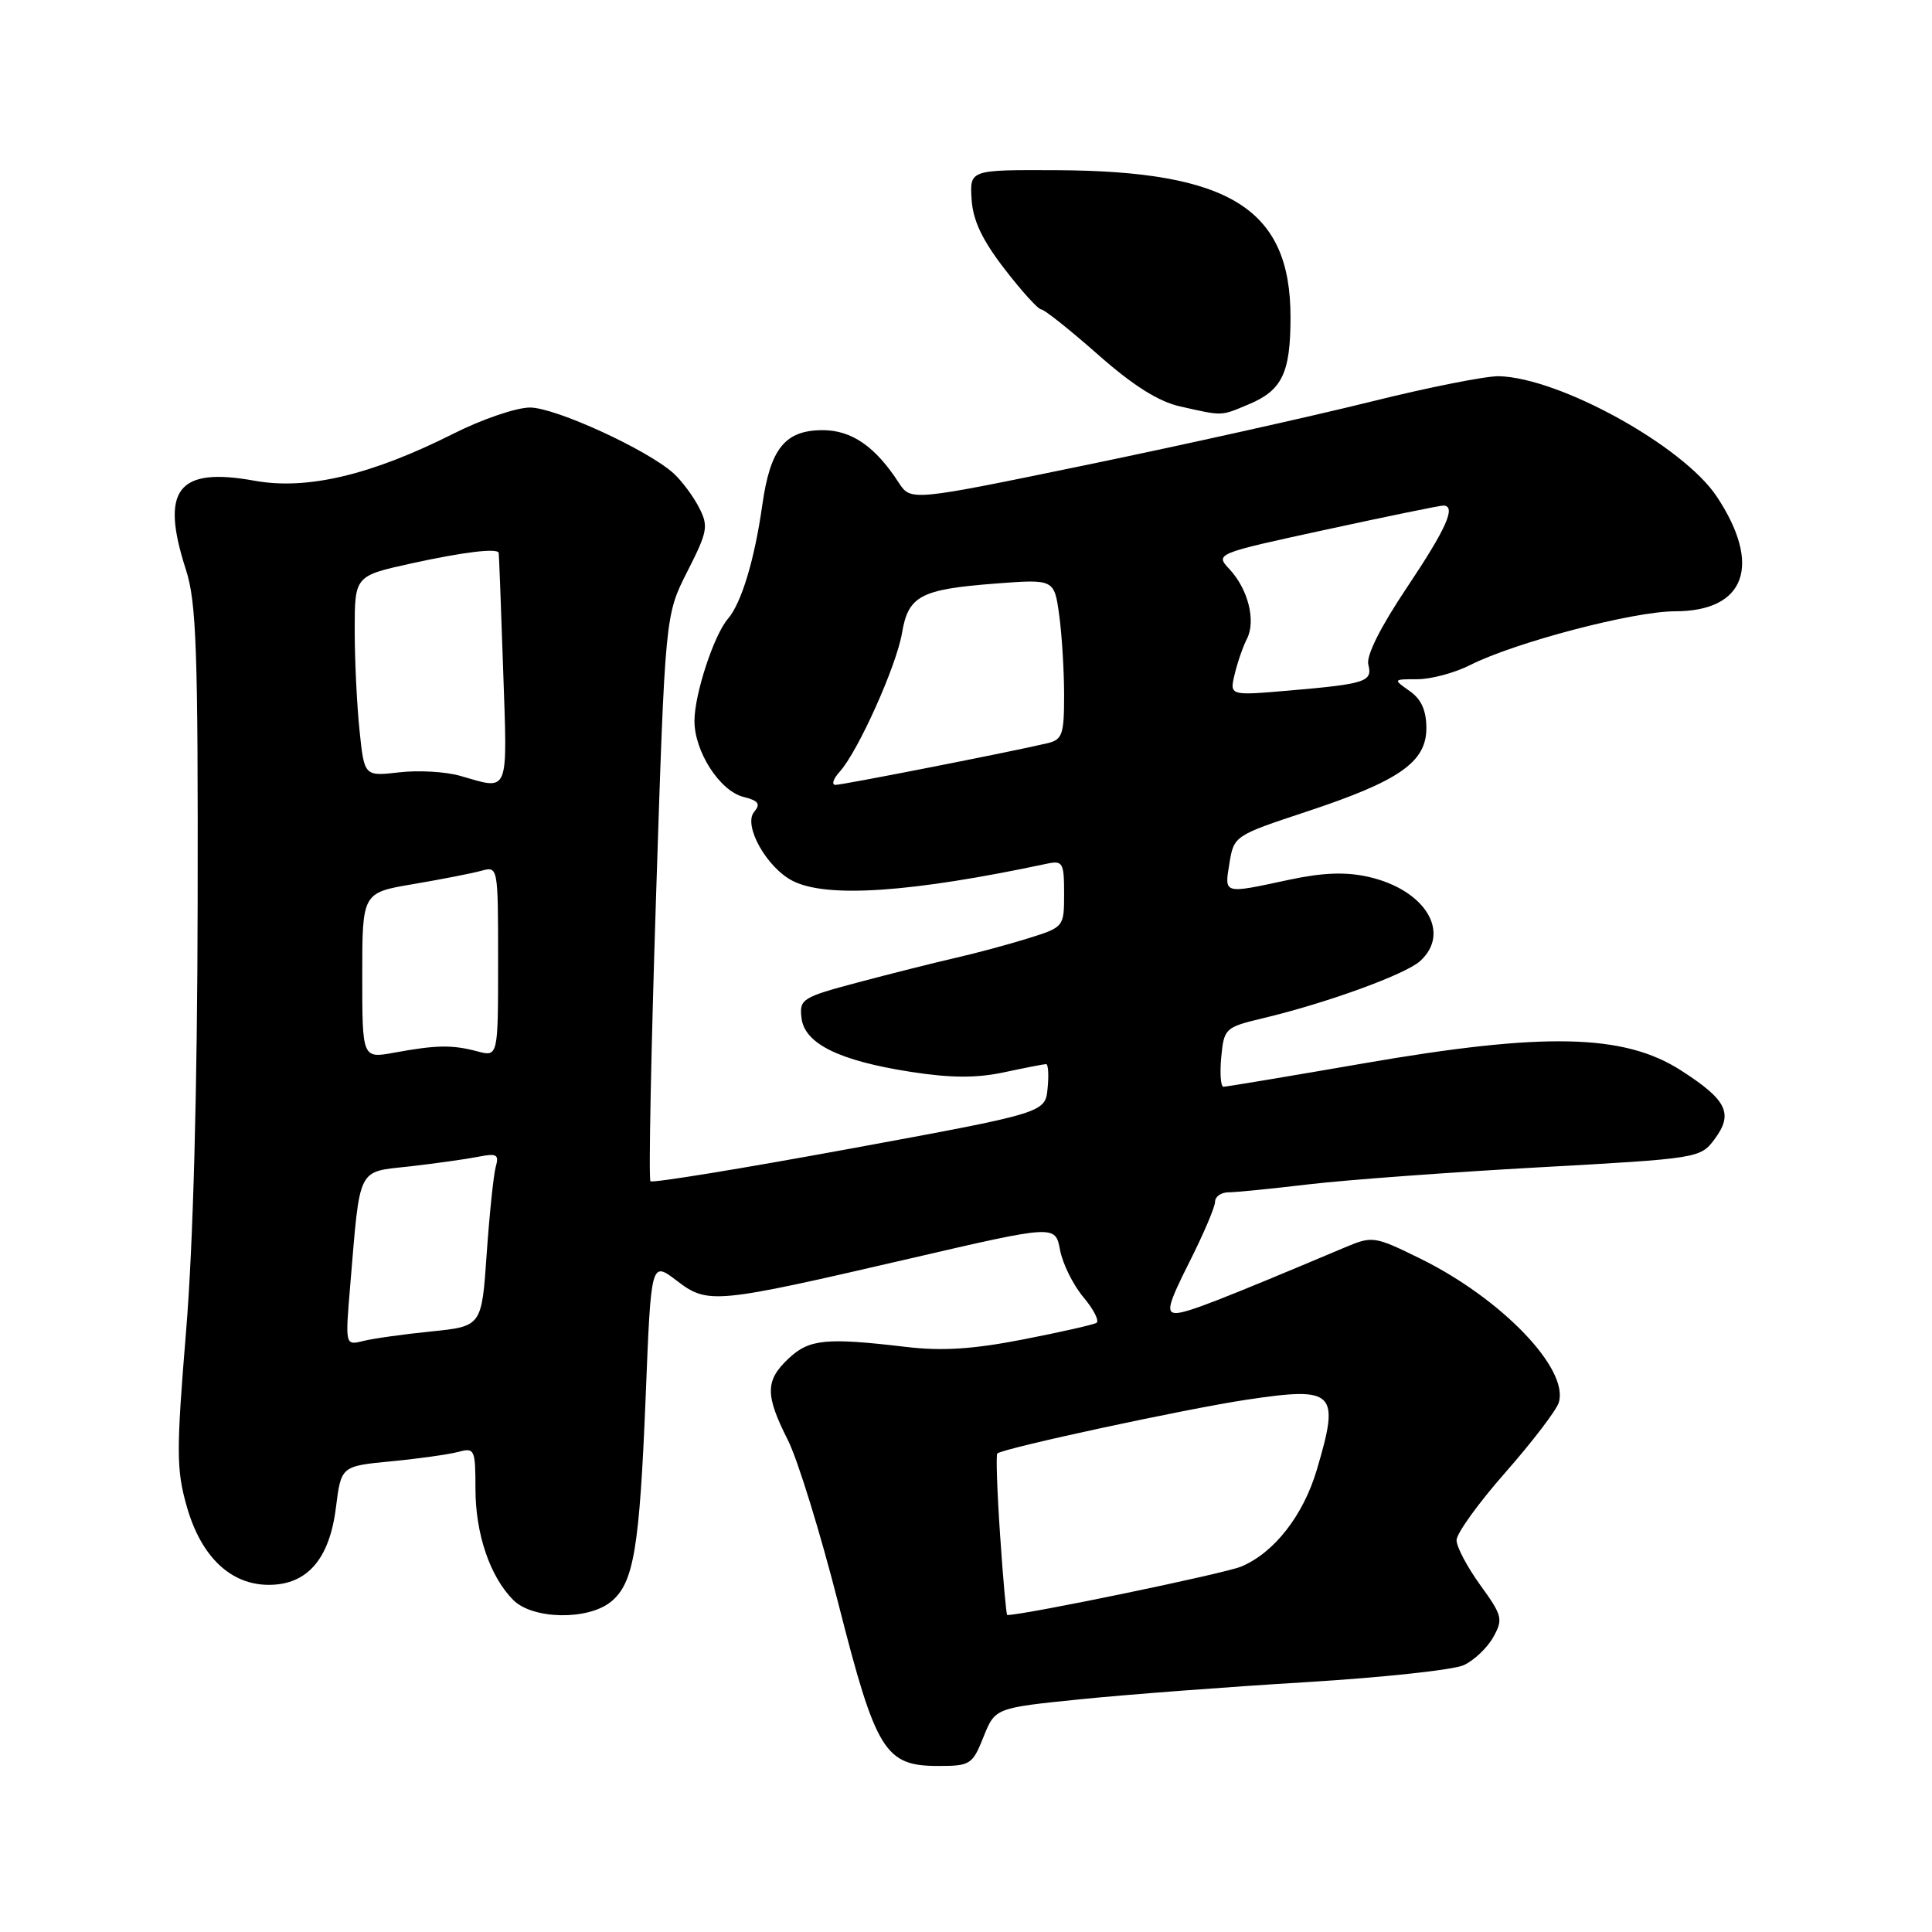 <?xml version="1.0" encoding="UTF-8" standalone="no"?>
<!DOCTYPE svg PUBLIC "-//W3C//DTD SVG 1.1//EN" "http://www.w3.org/Graphics/SVG/1.1/DTD/svg11.dtd" >
<svg xmlns="http://www.w3.org/2000/svg" xmlns:xlink="http://www.w3.org/1999/xlink" version="1.1" viewBox="0 0 256 256">
 <g >
 <path fill="currentColor"
d=" M 130.32 230.15 C 131.86 226.31 131.86 226.31 143.18 225.16 C 149.41 224.53 162.82 223.51 173.00 222.90 C 183.18 222.28 192.61 221.27 193.96 220.64 C 195.32 220.01 197.07 218.35 197.86 216.94 C 199.19 214.56 199.08 214.09 196.15 210.04 C 194.42 207.65 193.00 204.97 193.00 204.08 C 193.00 203.19 195.91 199.15 199.47 195.11 C 203.03 191.06 206.21 186.90 206.54 185.86 C 207.95 181.42 198.99 172.09 188.23 166.79 C 182.13 163.79 181.87 163.75 178.23 165.28 C 161.65 172.27 157.29 173.97 155.85 173.98 C 154.48 174.00 154.79 172.81 157.59 167.25 C 159.46 163.54 161.00 159.94 161.00 159.25 C 161.00 158.56 161.79 158.00 162.75 157.99 C 163.71 157.99 168.55 157.51 173.50 156.92 C 178.45 156.34 192.13 155.33 203.89 154.68 C 225.05 153.51 225.31 153.47 227.19 150.95 C 229.72 147.55 228.84 145.75 222.73 141.83 C 215.18 136.98 204.62 136.75 180.64 140.91 C 170.82 142.61 162.48 144.00 162.12 144.00 C 161.75 144.00 161.62 142.23 161.82 140.08 C 162.19 136.26 162.33 136.12 167.35 134.92 C 175.79 132.91 186.21 129.12 188.17 127.35 C 192.34 123.57 188.83 117.87 181.29 116.18 C 178.31 115.51 175.25 115.62 170.79 116.58 C 162.03 118.46 162.23 118.52 162.91 114.37 C 163.49 110.77 163.60 110.70 173.05 107.57 C 185.41 103.49 189.00 100.99 189.00 96.49 C 189.00 94.13 188.33 92.64 186.78 91.56 C 184.57 90.01 184.58 90.00 187.82 90.00 C 189.61 90.00 192.75 89.16 194.79 88.13 C 200.74 85.12 216.44 81.00 221.94 81.00 C 231.28 81.00 233.51 74.90 227.49 65.81 C 223.06 59.11 206.67 50.06 198.62 49.85 C 196.90 49.81 189.20 51.34 181.50 53.26 C 173.80 55.17 156.97 58.92 144.09 61.58 C 120.69 66.41 120.69 66.41 119.09 63.96 C 115.98 59.16 112.85 57.00 109.01 57.00 C 104.03 57.00 102.07 59.42 101.01 66.90 C 99.99 74.15 98.24 79.93 96.45 82.00 C 94.60 84.14 92.03 91.97 92.02 95.50 C 92.00 99.56 95.37 104.80 98.50 105.59 C 100.52 106.10 100.82 106.52 99.92 107.59 C 98.45 109.37 101.60 114.98 105.05 116.73 C 109.58 119.03 120.77 118.26 138.75 114.44 C 140.82 114.00 141.00 114.32 141.00 118.40 C 141.00 122.82 140.98 122.85 136.25 124.33 C 133.64 125.14 129.25 126.33 126.50 126.95 C 123.75 127.58 117.99 129.03 113.70 130.17 C 106.29 132.14 105.91 132.38 106.20 134.87 C 106.59 138.30 111.19 140.56 120.77 142.04 C 126.02 142.85 129.42 142.86 133.07 142.08 C 135.83 141.49 138.33 141.00 138.61 141.00 C 138.90 141.00 138.99 142.45 138.81 144.22 C 138.50 147.45 138.50 147.45 112.58 152.22 C 98.32 154.84 86.45 156.78 86.19 156.52 C 85.93 156.27 86.27 139.28 86.93 118.78 C 88.14 81.50 88.14 81.50 91.08 75.72 C 93.78 70.41 93.90 69.71 92.61 67.22 C 91.84 65.72 90.32 63.70 89.25 62.72 C 85.79 59.59 73.60 54.01 70.23 54.00 C 68.42 54.00 63.84 55.56 60.05 57.48 C 49.18 62.95 40.67 64.96 33.73 63.70 C 23.52 61.85 21.20 64.87 24.64 75.50 C 26.02 79.77 26.25 86.17 26.19 119.50 C 26.15 144.36 25.60 164.97 24.66 176.34 C 23.35 192.32 23.36 194.74 24.75 199.62 C 26.64 206.27 30.55 210.00 35.62 210.00 C 40.70 210.00 43.66 206.60 44.51 199.77 C 45.20 194.27 45.20 194.27 51.85 193.63 C 55.51 193.28 59.51 192.71 60.75 192.38 C 62.88 191.80 63.00 192.05 63.00 197.26 C 63.00 203.26 64.93 208.93 68.02 212.02 C 70.59 214.59 77.89 214.72 80.94 212.25 C 83.98 209.79 84.74 205.27 85.56 184.93 C 86.27 167.11 86.27 167.11 89.65 169.68 C 93.81 172.86 94.59 172.78 120.67 166.74 C 139.83 162.30 139.83 162.30 140.46 165.62 C 140.80 167.45 142.20 170.27 143.57 171.90 C 144.93 173.52 145.70 175.05 145.28 175.29 C 144.85 175.54 140.46 176.53 135.53 177.49 C 128.92 178.78 124.82 179.04 120.03 178.47 C 109.44 177.22 107.23 177.44 104.50 180.00 C 101.39 182.92 101.37 184.82 104.38 190.78 C 105.70 193.38 108.71 203.15 111.09 212.50 C 116.08 232.11 117.25 234.00 124.35 234.00 C 128.56 234.00 128.86 233.81 130.32 230.15 Z  M 165.45 53.58 C 169.89 51.73 171.00 49.42 171.00 42.02 C 171.00 27.69 163.00 22.66 140.00 22.55 C 128.50 22.50 128.50 22.50 128.74 26.39 C 128.91 29.19 130.13 31.78 133.11 35.64 C 135.38 38.59 137.57 41.00 137.97 41.00 C 138.37 41.00 141.74 43.68 145.46 46.96 C 150.11 51.07 153.50 53.21 156.36 53.85 C 162.09 55.14 161.69 55.16 165.45 53.58 Z  M 132.52 203.43 C 132.12 197.62 131.96 192.74 132.15 192.59 C 133.09 191.86 157.03 186.70 165.18 185.47 C 176.92 183.71 177.57 184.36 174.48 194.77 C 172.68 200.83 168.82 205.76 164.46 207.58 C 162.20 208.52 135.75 214.00 133.46 214.00 C 133.34 214.00 132.91 209.25 132.52 203.43 Z  M 46.40 170.39 C 47.75 154.35 47.25 155.34 54.32 154.55 C 57.72 154.16 61.79 153.59 63.36 153.28 C 65.82 152.79 66.15 152.97 65.69 154.60 C 65.40 155.65 64.86 160.83 64.49 166.12 C 63.83 175.74 63.83 175.74 57.17 176.42 C 53.50 176.79 49.43 177.36 48.12 177.69 C 45.74 178.28 45.74 178.28 46.40 170.39 Z  M 48.00 129.27 C 48.00 118.29 48.00 118.29 54.75 117.15 C 58.46 116.52 62.51 115.73 63.75 115.39 C 66.00 114.77 66.00 114.78 66.00 127.40 C 66.00 140.04 66.00 140.04 63.25 139.31 C 59.92 138.42 57.81 138.46 52.25 139.48 C 48.00 140.26 48.00 140.26 48.00 129.27 Z  M 61.00 102.81 C 59.08 102.25 55.42 102.04 52.89 102.34 C 48.27 102.87 48.27 102.87 47.64 96.79 C 47.29 93.44 47.00 87.47 47.00 83.51 C 47.00 76.31 47.00 76.31 54.53 74.65 C 61.39 73.15 65.88 72.60 66.08 73.25 C 66.12 73.39 66.39 80.36 66.67 88.75 C 67.24 105.47 67.56 104.70 61.00 102.81 Z  M 111.27 102.25 C 113.70 99.56 118.78 88.25 119.52 83.88 C 120.35 78.95 121.97 78.09 131.84 77.33 C 139.69 76.73 139.69 76.73 140.35 81.50 C 140.71 84.13 141.00 88.91 141.00 92.12 C 141.00 97.35 140.77 98.02 138.75 98.49 C 133.93 99.63 111.67 104.00 110.71 104.00 C 110.15 104.00 110.40 103.21 111.27 102.25 Z  M 163.60 89.34 C 163.97 87.78 164.70 85.67 165.22 84.66 C 166.44 82.29 165.39 78.07 162.92 75.43 C 161.00 73.37 161.00 73.37 175.75 70.17 C 183.86 68.41 190.84 66.98 191.25 66.99 C 193.00 67.02 191.67 70.01 186.41 77.87 C 182.91 83.10 181.00 86.91 181.31 88.07 C 181.90 90.33 180.96 90.63 170.71 91.51 C 162.92 92.18 162.92 92.18 163.60 89.34 Z "/>
</g>
</svg>